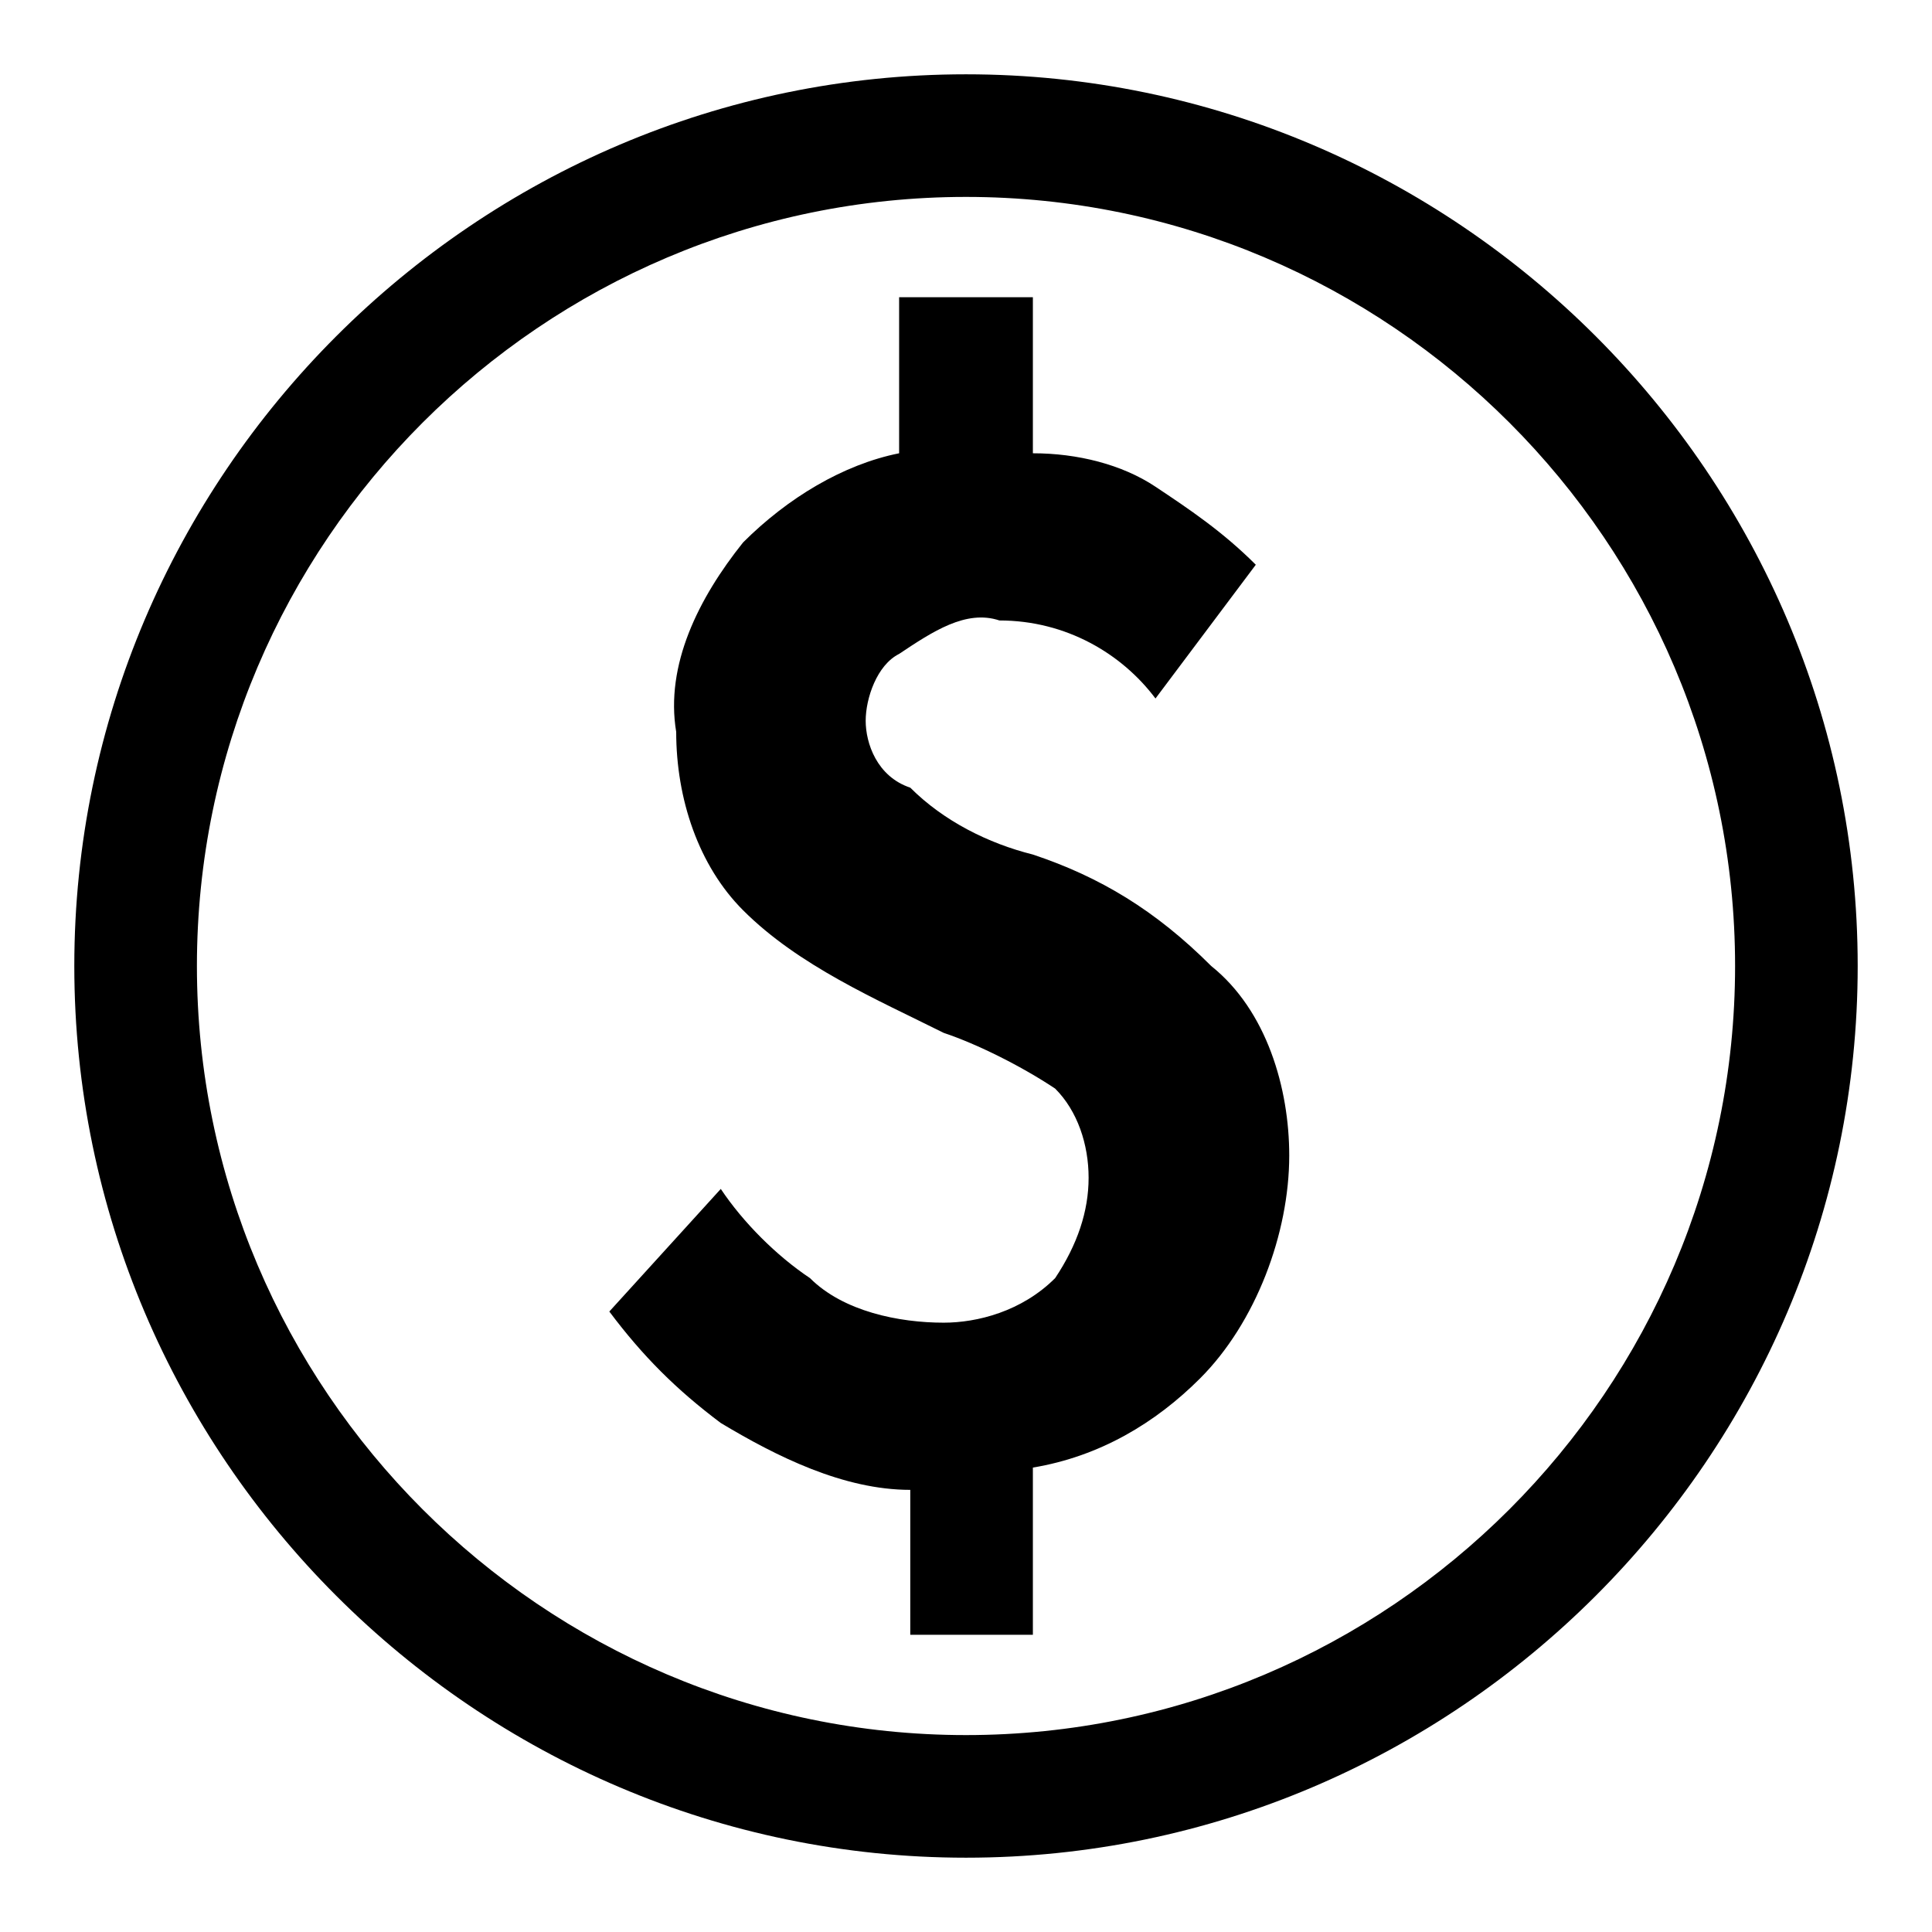 <svg width="13" height="13" viewBox="0 0 13 13" fill="none" xmlns="http://www.w3.org/2000/svg">
<path d="M6.95 5.75C6.65 5.675 6.35 5.525 6.125 5.3C5.9 5.225 5.825 5 5.825 4.85C5.825 4.7 5.9 4.475 6.05 4.4C6.275 4.25 6.5 4.1 6.725 4.175C7.175 4.175 7.55 4.4 7.775 4.7L8.45 3.8C8.225 3.575 8 3.425 7.775 3.275C7.55 3.125 7.25 3.05 6.95 3.05V2H6.05V3.05C5.675 3.125 5.3 3.35 5 3.65C4.7 4.025 4.475 4.475 4.55 4.925C4.55 5.375 4.7 5.825 5 6.125C5.375 6.5 5.9 6.725 6.35 6.95C6.575 7.025 6.875 7.175 7.1 7.325C7.25 7.475 7.325 7.7 7.325 7.925C7.325 8.15 7.25 8.375 7.1 8.6C6.875 8.825 6.575 8.9 6.35 8.9C6.05 8.9 5.675 8.825 5.45 8.6C5.225 8.45 5 8.225 4.85 8L4.1 8.825C4.325 9.125 4.55 9.35 4.85 9.575C5.225 9.8 5.675 10.025 6.125 10.025V11H6.95V9.875C7.4 9.8 7.775 9.575 8.075 9.275C8.45 8.9 8.675 8.3 8.675 7.775C8.675 7.325 8.525 6.8 8.15 6.5C7.775 6.125 7.4 5.9 6.95 5.75V5.75ZM6.5 0.5C3.2 0.5 0.5 3.2 0.5 6.5C0.5 9.8 3.2 12.5 6.5 12.5C9.8 12.5 12.5 9.8 12.5 6.5C12.5 3.2 9.8 0.5 6.5 0.5ZM6.5 11.675C3.65 11.675 1.325 9.35 1.325 6.5C1.325 3.65 3.65 1.325 6.5 1.325C9.35 1.325 11.675 3.65 11.675 6.5C11.675 9.35 9.35 11.675 6.5 11.675V11.675Z" fill="#current"/>
</svg>
